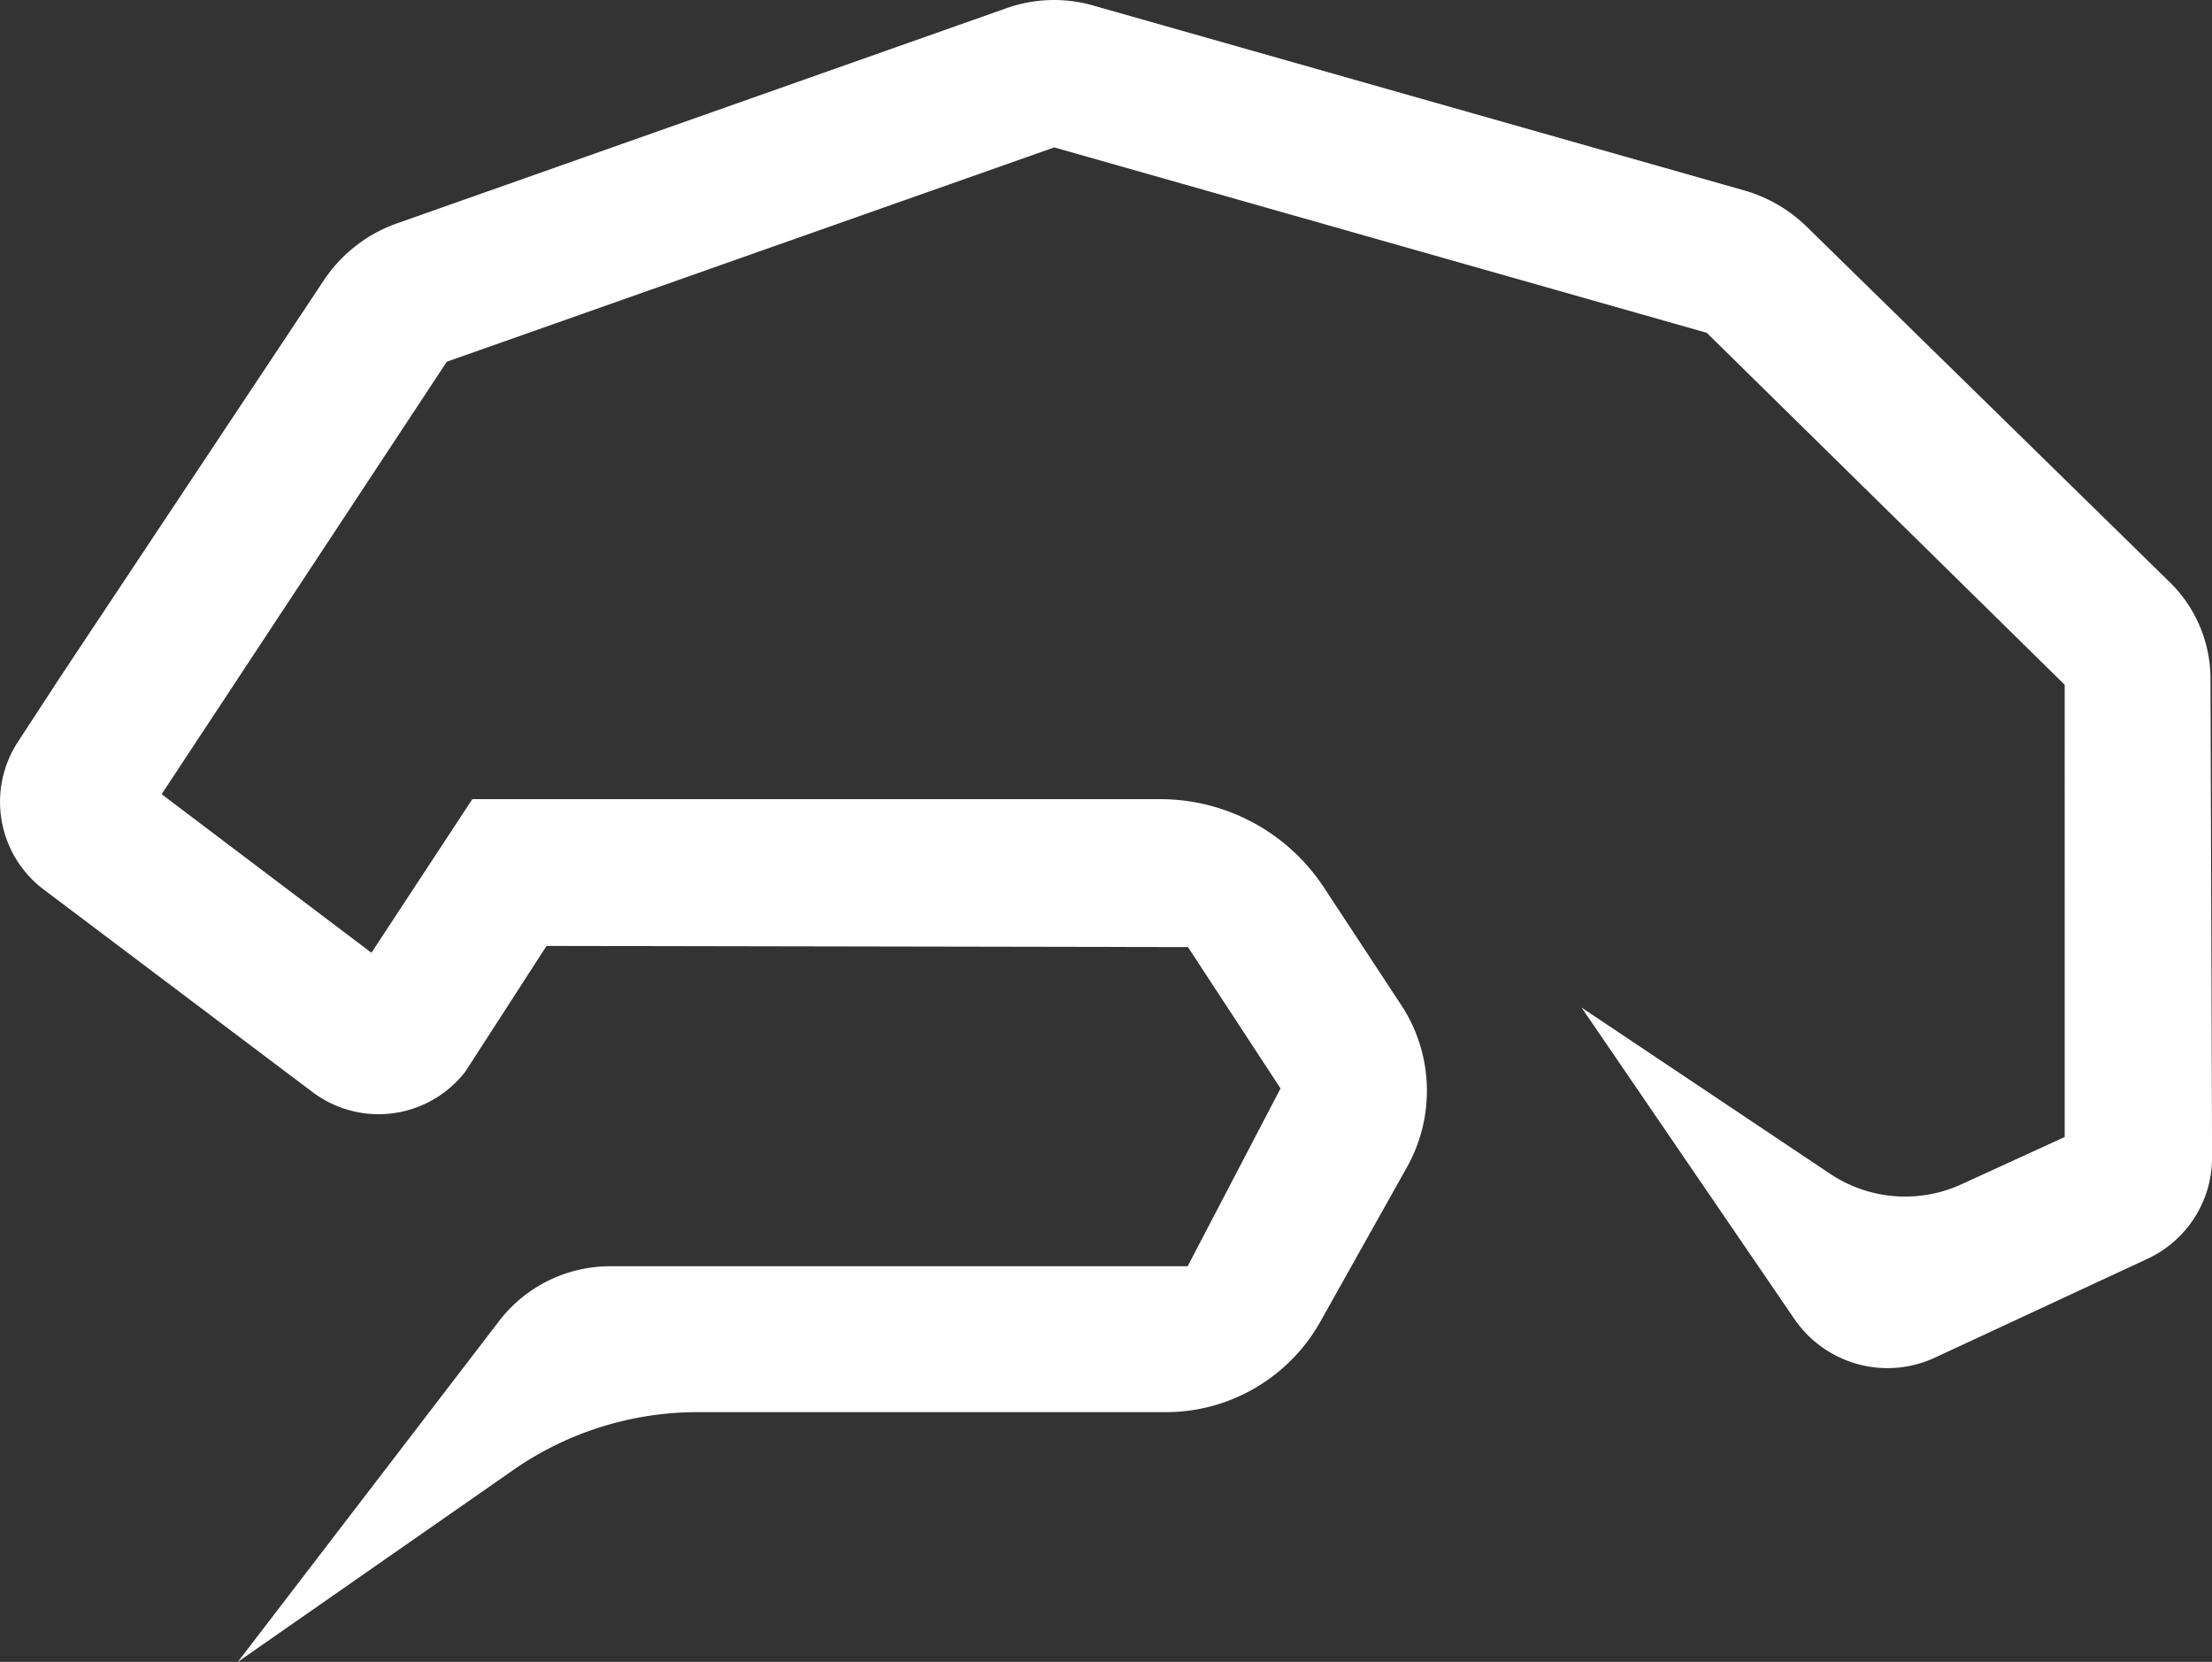 <svg xmlns="http://www.w3.org/2000/svg" xmlns:xlink="http://www.w3.org/1999/xlink" width="306.94" height="230.56" viewBox="0 0 306.94 230.56"><rect x="0" y="0" width="306.94" height="230.56" fill="#333333" stroke="none"/><defs><style>.cls-1{fill:#ffffff;}</style></defs><g id="Layer_2" data-name="Layer 2"><g id="Capa_1" data-name="Capa 1"><path class="cls-1" d="M33,230.56l36.24-47.27a19.43,19.43,0,0,1,15.46-7.62h80.1L177.69,151l-12.85-19.61-89-.16L64.56,148.68a15.22,15.22,0,0,1-21.19,2.83L6.06,123.4a15.22,15.22,0,0,1-3.58-20.47l5.75-8.81L44.94,38.88a20.43,20.43,0,0,1,4.37-4.72h0A20,20,0,0,1,55.06,31L139.68,1.13a19.85,19.85,0,0,1,6-1.12h0a19.81,19.81,0,0,1,6,.75L242,26.41a20.27,20.27,0,0,1,5.49,2.48h0a20.54,20.54,0,0,1,3.23,2.58l50.4,49.34a18.61,18.61,0,0,1,4,5.78h0a18.7,18.7,0,0,1,1.61,7.51l.22,66.43a15.47,15.47,0,0,1-2.19,8h0a15.49,15.49,0,0,1-6.78,6.11l-29.47,13.7a15.62,15.62,0,0,1-9.76,1.14h0A15.68,15.68,0,0,1,249,183l-29.54-43.22,34.47,23.05a18.74,18.74,0,0,0,18.24,1.47l14.33-6.56V95L236.83,46.17,146.29,20.45,62,50.18l-39.57,60,29.11,22,14-21.31H161a27.25,27.25,0,0,1,7.51,1.06h0a27.16,27.16,0,0,1,15.19,11.18l10.74,16.33A21.59,21.59,0,0,1,198,151.32h0a21.7,21.7,0,0,1-2.76,10.59l-12,21.4a24.65,24.65,0,0,1-15,11.74h0a24.85,24.85,0,0,1-6.48.86l-64.93,0a44.78,44.78,0,0,0-25.64,8.05Z"/></g></g></svg>